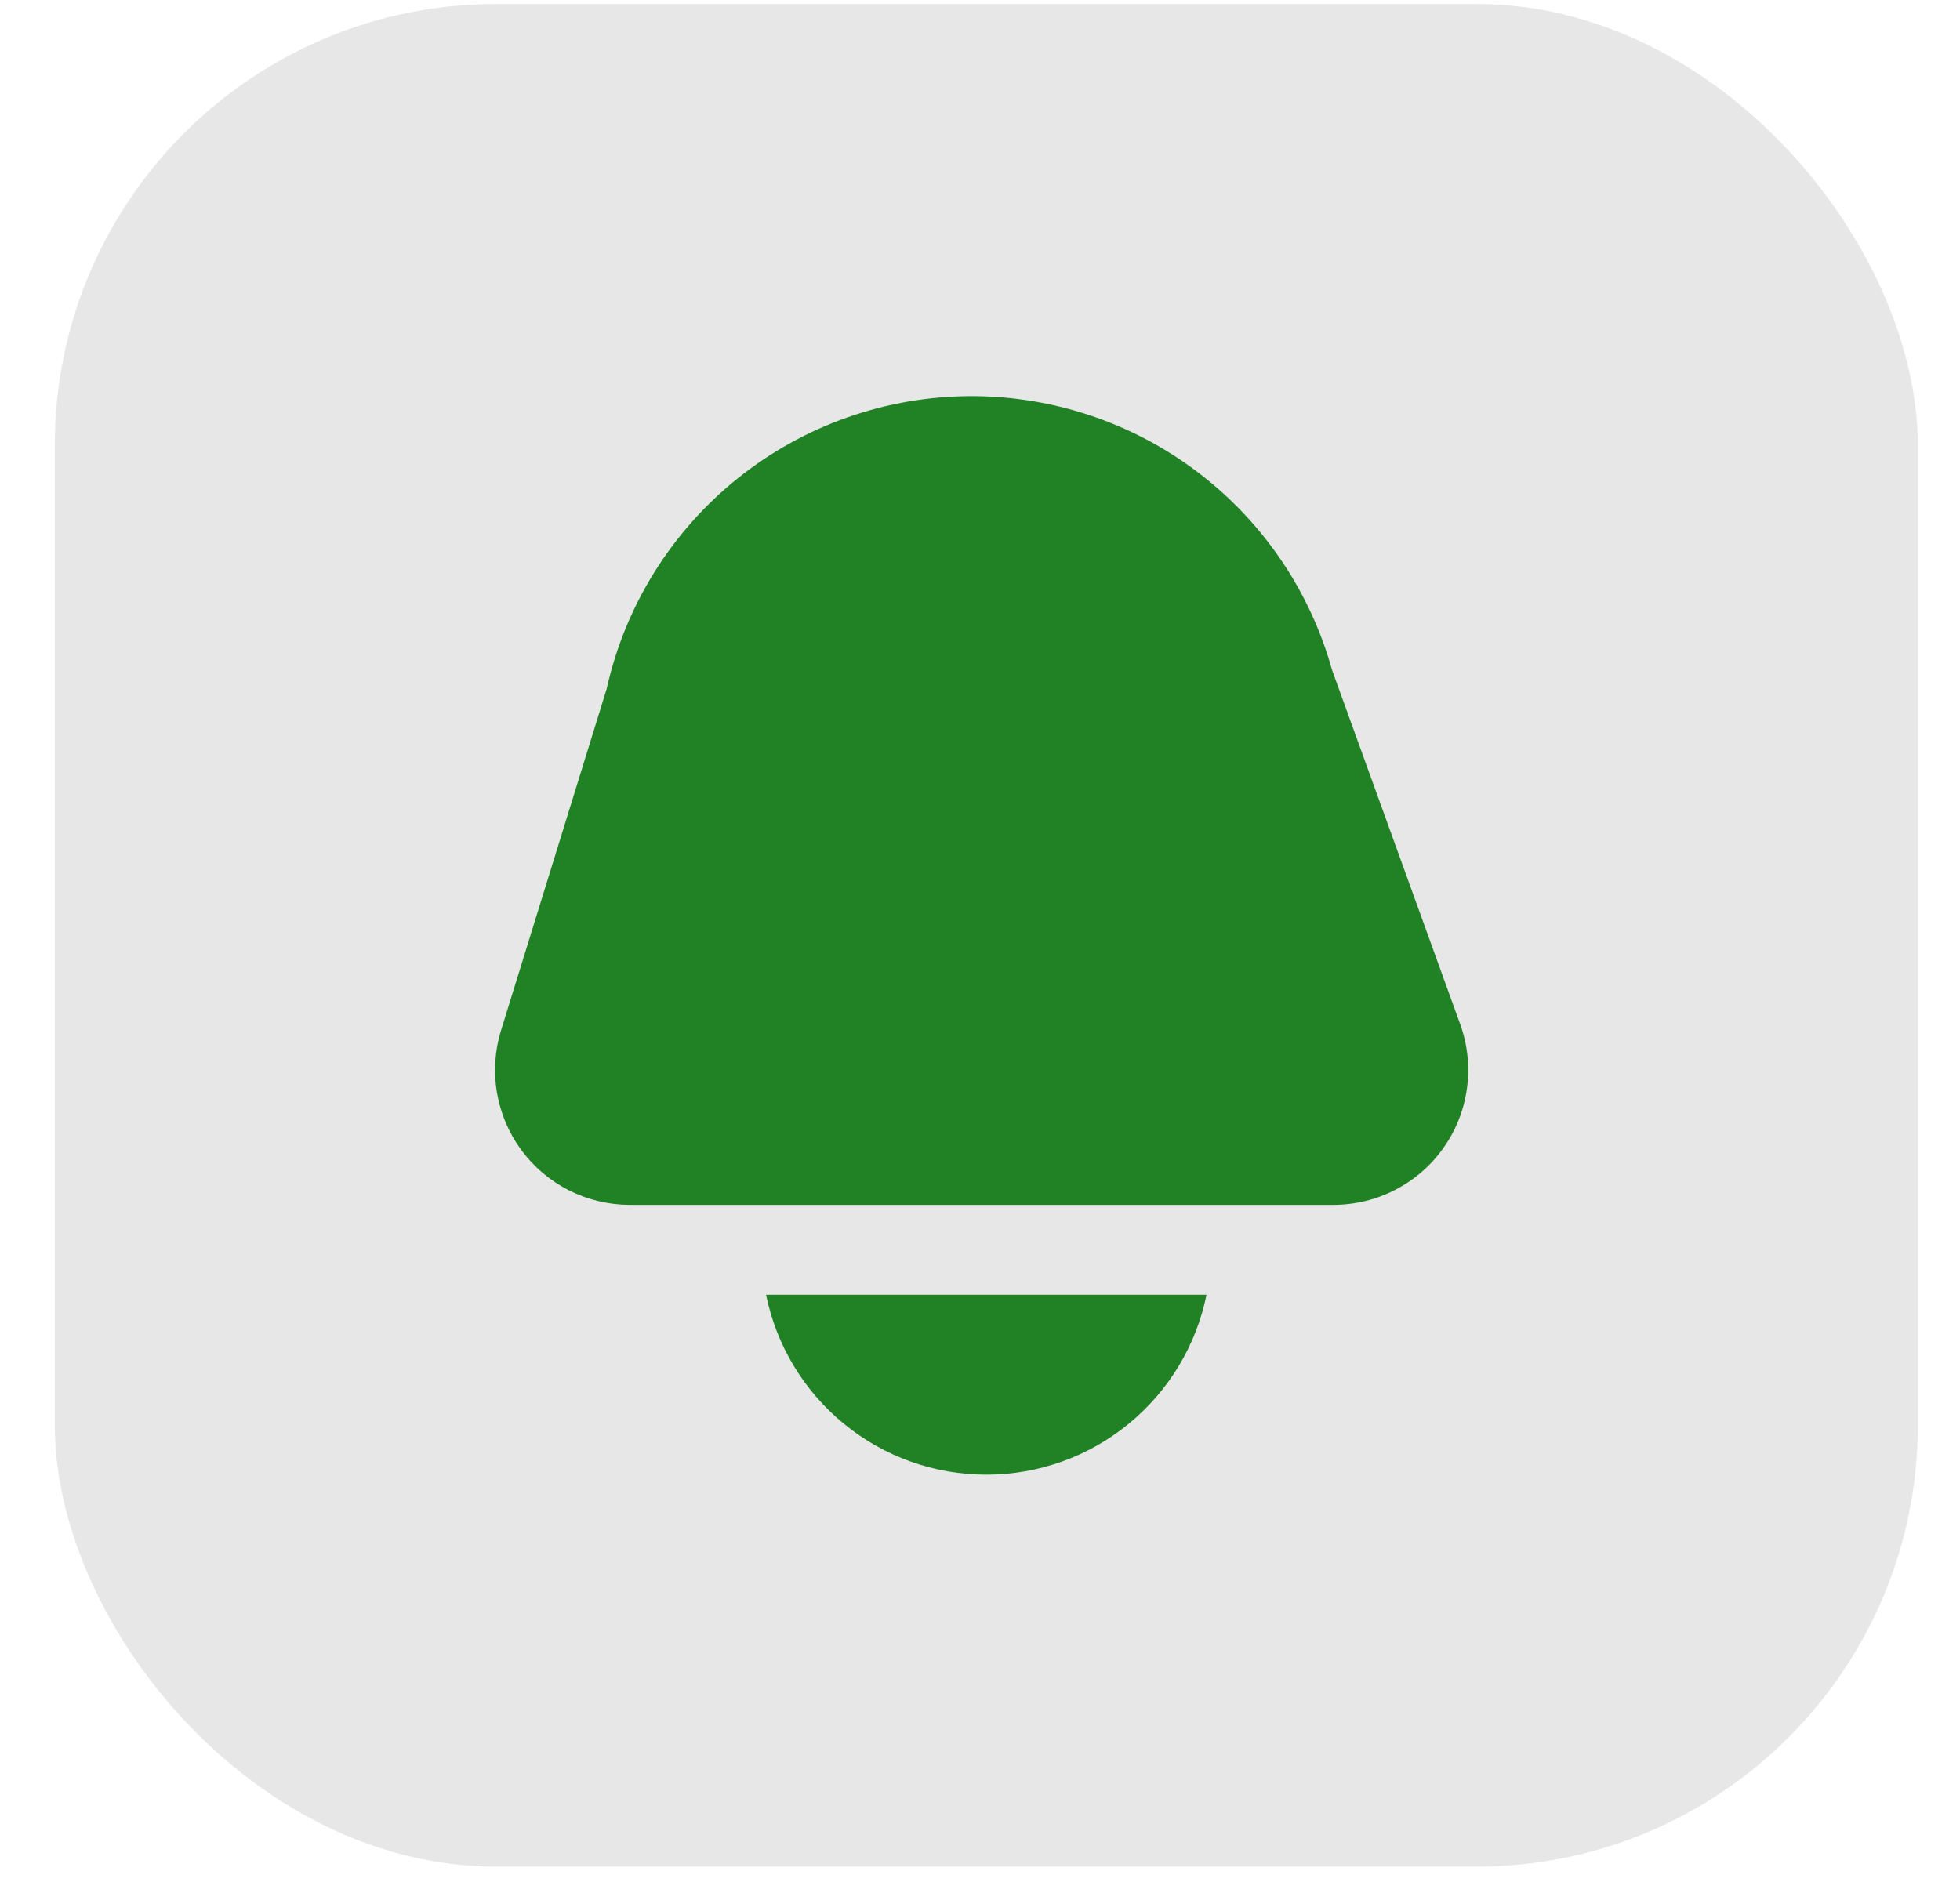 <svg width="33" height="32" viewBox="0 0 33 32" fill="none" xmlns="http://www.w3.org/2000/svg">
<rect x="0.923" y="0.068" width="31.366" height="31.366" rx="7.429" fill="#E7E7E7"/>
<g clip-path="url(#clip0_110_27093)">
<path d="M10.604 20.29H22.45C22.815 20.29 23.174 20.203 23.497 20.034C23.821 19.866 24.099 19.623 24.308 19.324C24.518 19.026 24.652 18.681 24.7 18.32C24.748 17.958 24.709 17.591 24.585 17.248L22.427 11.282C22.058 9.956 21.265 8.787 20.17 7.955C19.074 7.122 17.736 6.671 16.36 6.671C14.928 6.671 13.538 7.159 12.42 8.056C11.303 8.952 10.525 10.203 10.214 11.601L8.436 17.352C8.331 17.691 8.308 18.05 8.367 18.401C8.427 18.751 8.567 19.082 8.778 19.368C8.989 19.654 9.264 19.887 9.582 20.047C9.899 20.207 10.249 20.29 10.604 20.29Z" fill="#218225"/>
<path d="M12.898 21.804C13.072 22.659 13.536 23.428 14.212 23.98C14.887 24.533 15.733 24.834 16.606 24.834C17.479 24.834 18.325 24.533 19 23.98C19.676 23.428 20.14 22.659 20.314 21.804H12.898Z" fill="#218225"/>
</g>
<defs>
<clipPath id="clip0_110_27093">
<rect width="18.159" height="18.159" fill="white" transform="translate(7.526 6.671)"/>
</clipPath>
</defs>
</svg>
